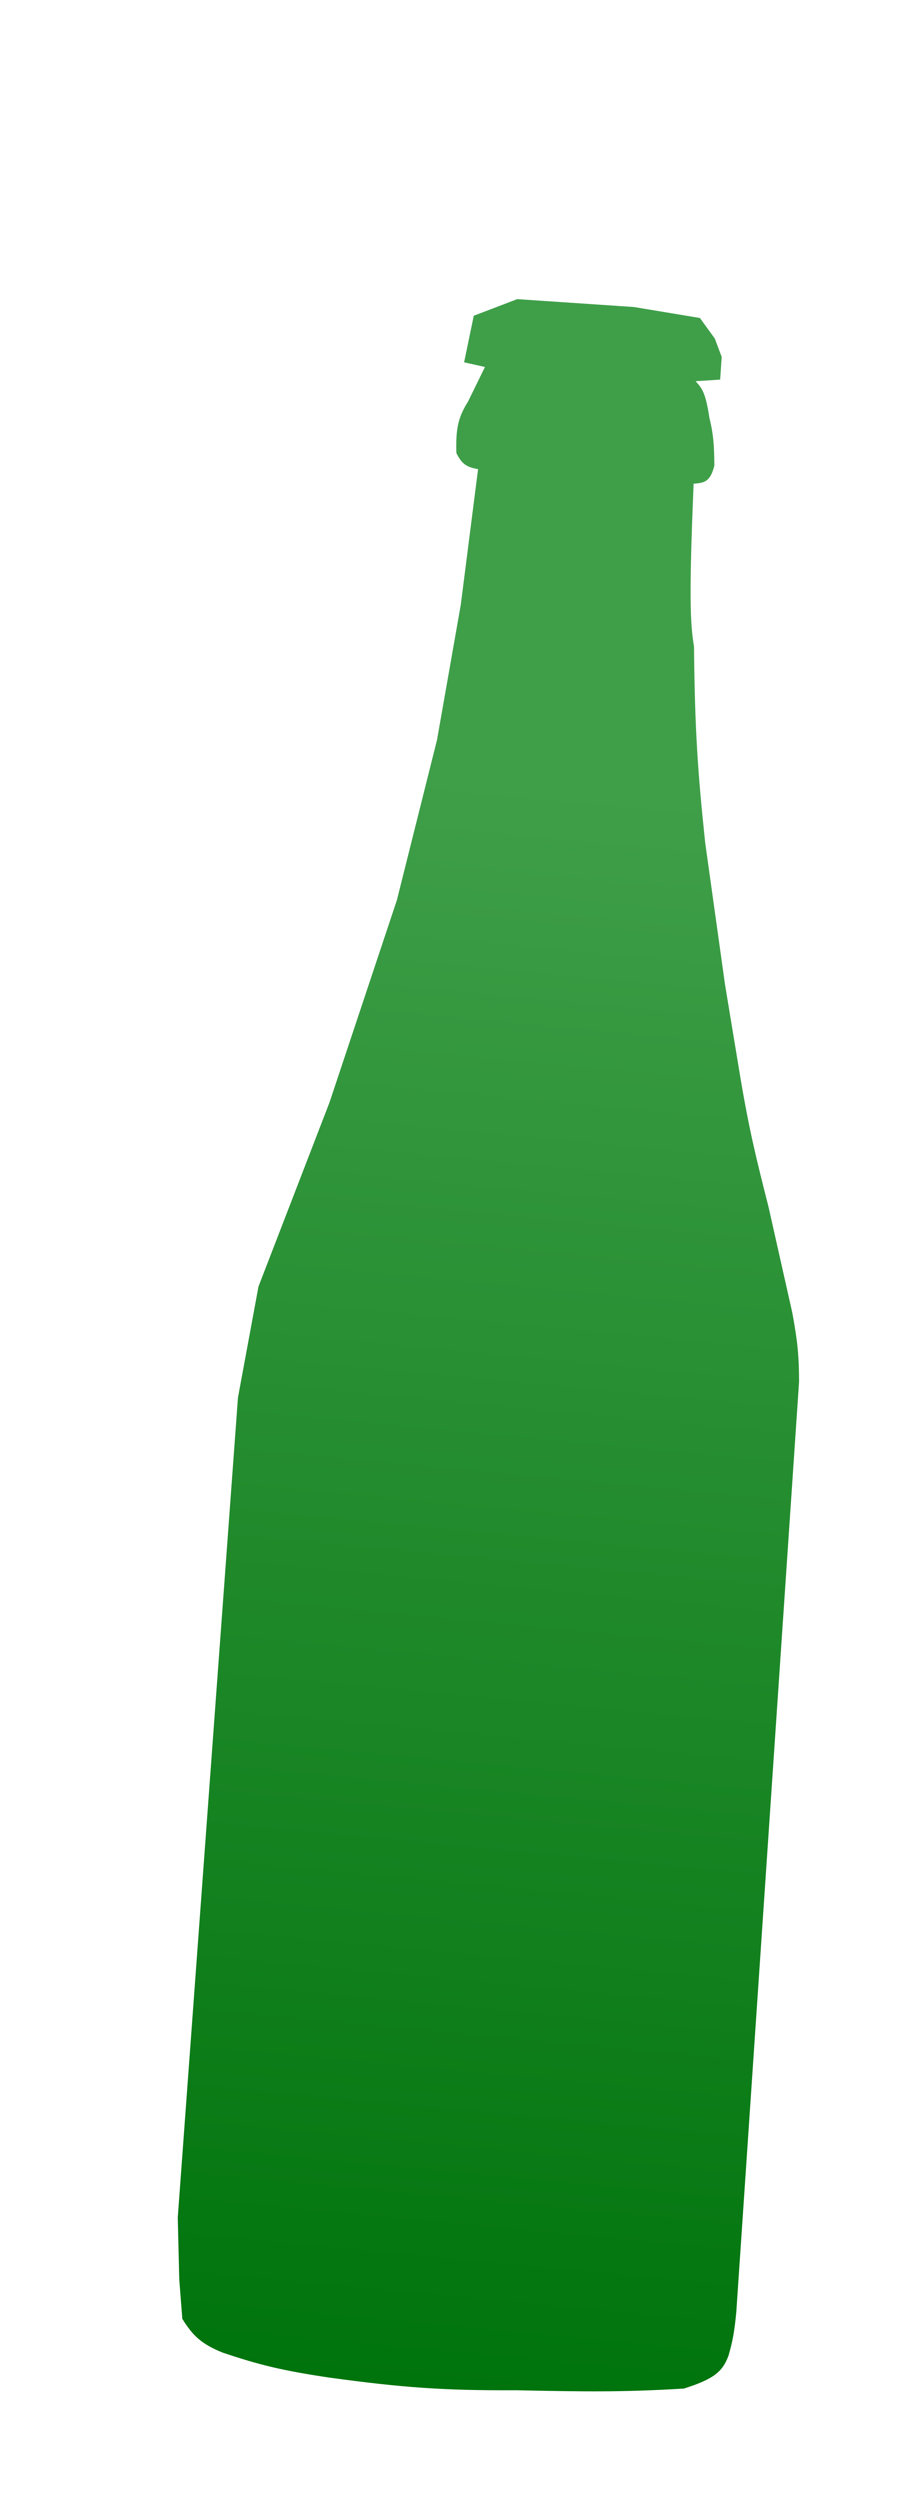 <svg width="1031" height="2850" viewBox="0 0 1031 2850" fill="none" xmlns="http://www.w3.org/2000/svg">
    <g filter="url(#filter0_d_3_27)">
        <path
            d="M194.448 1483.32L125.774 2418.19L127.502 2488.86L130.976 2533.66C143.269 2553.34 152.762 2562.18 176.662 2572.02C218.769 2586.22 245.265 2592.68 299.127 2600.71C380.644 2611.77 427.025 2615.49 511.683 2615.06C590.043 2616.68 633.599 2617.35 703.057 2613.12C737.037 2602.36 747.14 2593.89 753.858 2575.7C758.588 2559.43 760.588 2548.7 762.772 2526.17L774.749 2348.73L814.673 1757.27L834.385 1465.24C834.254 1438.22 833.19 1421.82 826.687 1386.74L799.554 1266.08C784.869 1208.15 776.735 1175.41 765.674 1107.82L749.857 1012.06L727.317 850.862C718.737 769.516 715.485 721.308 714.564 627.193C709.907 599.251 709.006 566.567 714.102 441.488C726.796 440.703 733.275 438.912 737.779 420.805C737.581 397.251 736.686 384.98 732.156 366.58C727.648 336.792 723.566 332.831 716.417 324.67L744.391 322.845L746.138 296.968L738.269 276.013L721.283 252.586L646.001 240.077L512.923 231.094L463.369 250.03L452.358 303.132L476.137 308.451L456.757 347.991C444.956 366.72 442.836 380.019 443.523 406.513C449.622 418.979 455.227 422.736 468.277 424.895L448.555 579.529L421.44 733.665L375.694 916.25L298.855 1146.87L217.843 1356.78L194.448 1483.32Z"
            fill="url(#paint0_linear_3_27)" />
    </g>
    <defs>
        <filter id="filter0_d_3_27" x="125.773" y="231.094" width="785.562" height="2495.15"
            filterUnits="userSpaceOnUse" color-interpolation-filters="sRGB">
            <feFlood flood-opacity="0" result="BackgroundImageFix" />
            <feColorMatrix in="SourceAlpha" type="matrix" values="0 0 0 0 0 0 0 0 0 0 0 0 0 0 0 0 0 0 127 0"
                result="hardAlpha" />
            <feOffset dx="76.951" dy="109.929" />
            <feComposite in2="hardAlpha" operator="out" />
            <feColorMatrix type="matrix" values="0 0 0 0 0 0 0 0 0 0 0 0 0 0 0 0 0 0 1 0" />
            <feBlend mode="normal" in2="BackgroundImageFix" result="effect1_dropShadow_3_27" />
            <feBlend mode="normal" in="SourceGraphic" in2="effect1_dropShadow_3_27" result="shape" />
        </filter>
        <linearGradient id="paint0_linear_3_27" x1="607" y1="786.5" x2="434.683" y2="2614.25"
            gradientUnits="userSpaceOnUse">
            <stop stop-color="#3F9F49" />
            <stop offset="1" stop-color="#00740C" />
        </linearGradient>
    </defs>
</svg>
